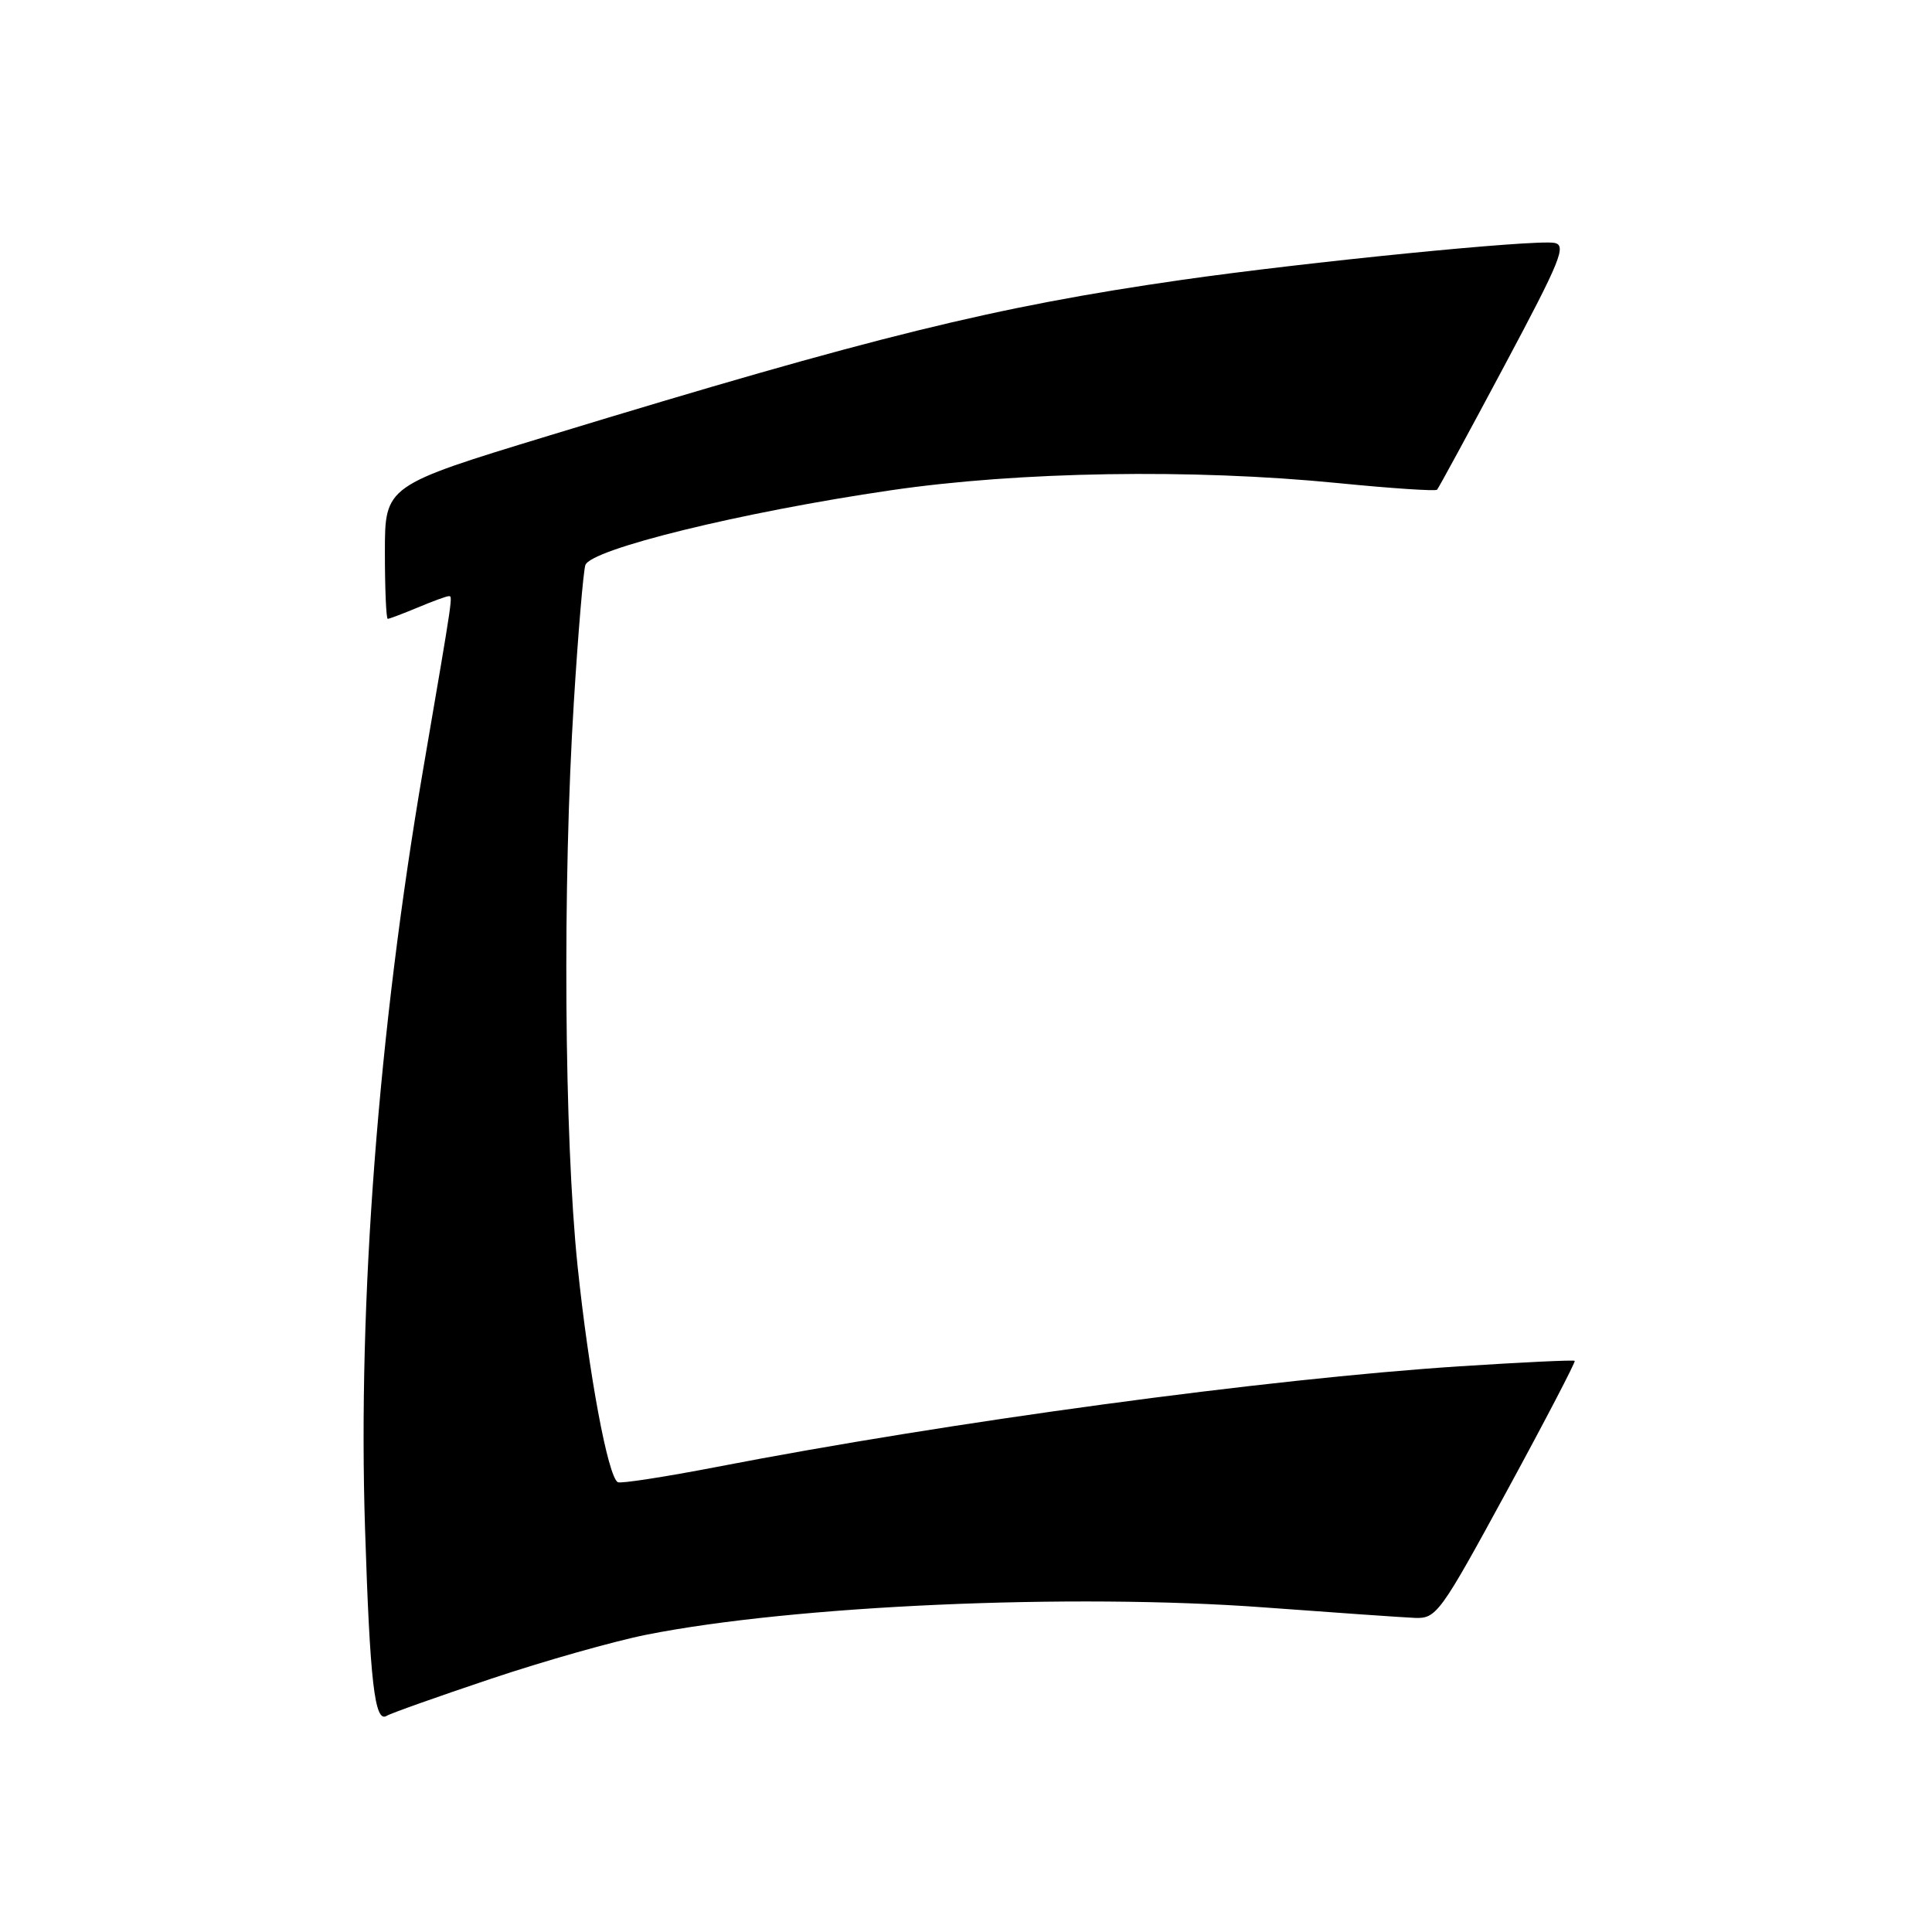 <?xml version="1.0" encoding="UTF-8" standalone="no"?>
<!DOCTYPE svg PUBLIC "-//W3C//DTD SVG 1.1//EN" "http://www.w3.org/Graphics/SVG/1.1/DTD/svg11.dtd" >
<svg xmlns="http://www.w3.org/2000/svg" xmlns:xlink="http://www.w3.org/1999/xlink" version="1.1" viewBox="0 0 256 256">
 <g >
 <path fill="currentColor"
d=" M 65.02 222.46 C 72.05 220.10 81.34 217.47 85.65 216.61 C 105.17 212.73 142.04 211.10 167.50 212.99 C 176.85 213.68 185.84 214.31 187.48 214.38 C 190.33 214.49 190.84 213.79 199.68 197.54 C 204.76 188.21 208.79 180.46 208.66 180.32 C 208.52 180.18 201.67 180.51 193.45 181.04 C 167.92 182.70 125.84 188.40 95.00 194.37 C 88.12 195.70 82.21 196.61 81.86 196.40 C 80.54 195.61 78.02 182.02 76.53 167.74 C 74.76 150.66 74.53 117.12 76.04 93.00 C 76.60 83.92 77.29 75.77 77.56 74.89 C 78.20 72.78 98.31 67.85 118.00 64.97 C 135.06 62.47 157.94 62.10 177.28 64.01 C 184.31 64.71 190.22 65.10 190.42 64.89 C 190.62 64.67 194.63 57.30 199.32 48.50 C 206.83 34.43 207.63 32.46 205.93 32.18 C 203.18 31.73 173.09 34.72 156.50 37.10 C 131.86 40.64 115.83 44.58 72.75 57.72 C 51.00 64.35 51.00 64.35 51.00 73.18 C 51.00 78.03 51.17 82.00 51.38 82.00 C 51.59 82.00 53.37 81.32 55.35 80.50 C 57.32 79.67 59.16 79.00 59.44 79.00 C 60.01 79.00 60.13 78.24 56.06 102.00 C 50.14 136.54 47.40 172.41 48.37 202.57 C 49.02 222.88 49.65 228.34 51.23 227.36 C 51.78 227.02 57.98 224.82 65.02 222.46 Z "/>
</g>
</svg>